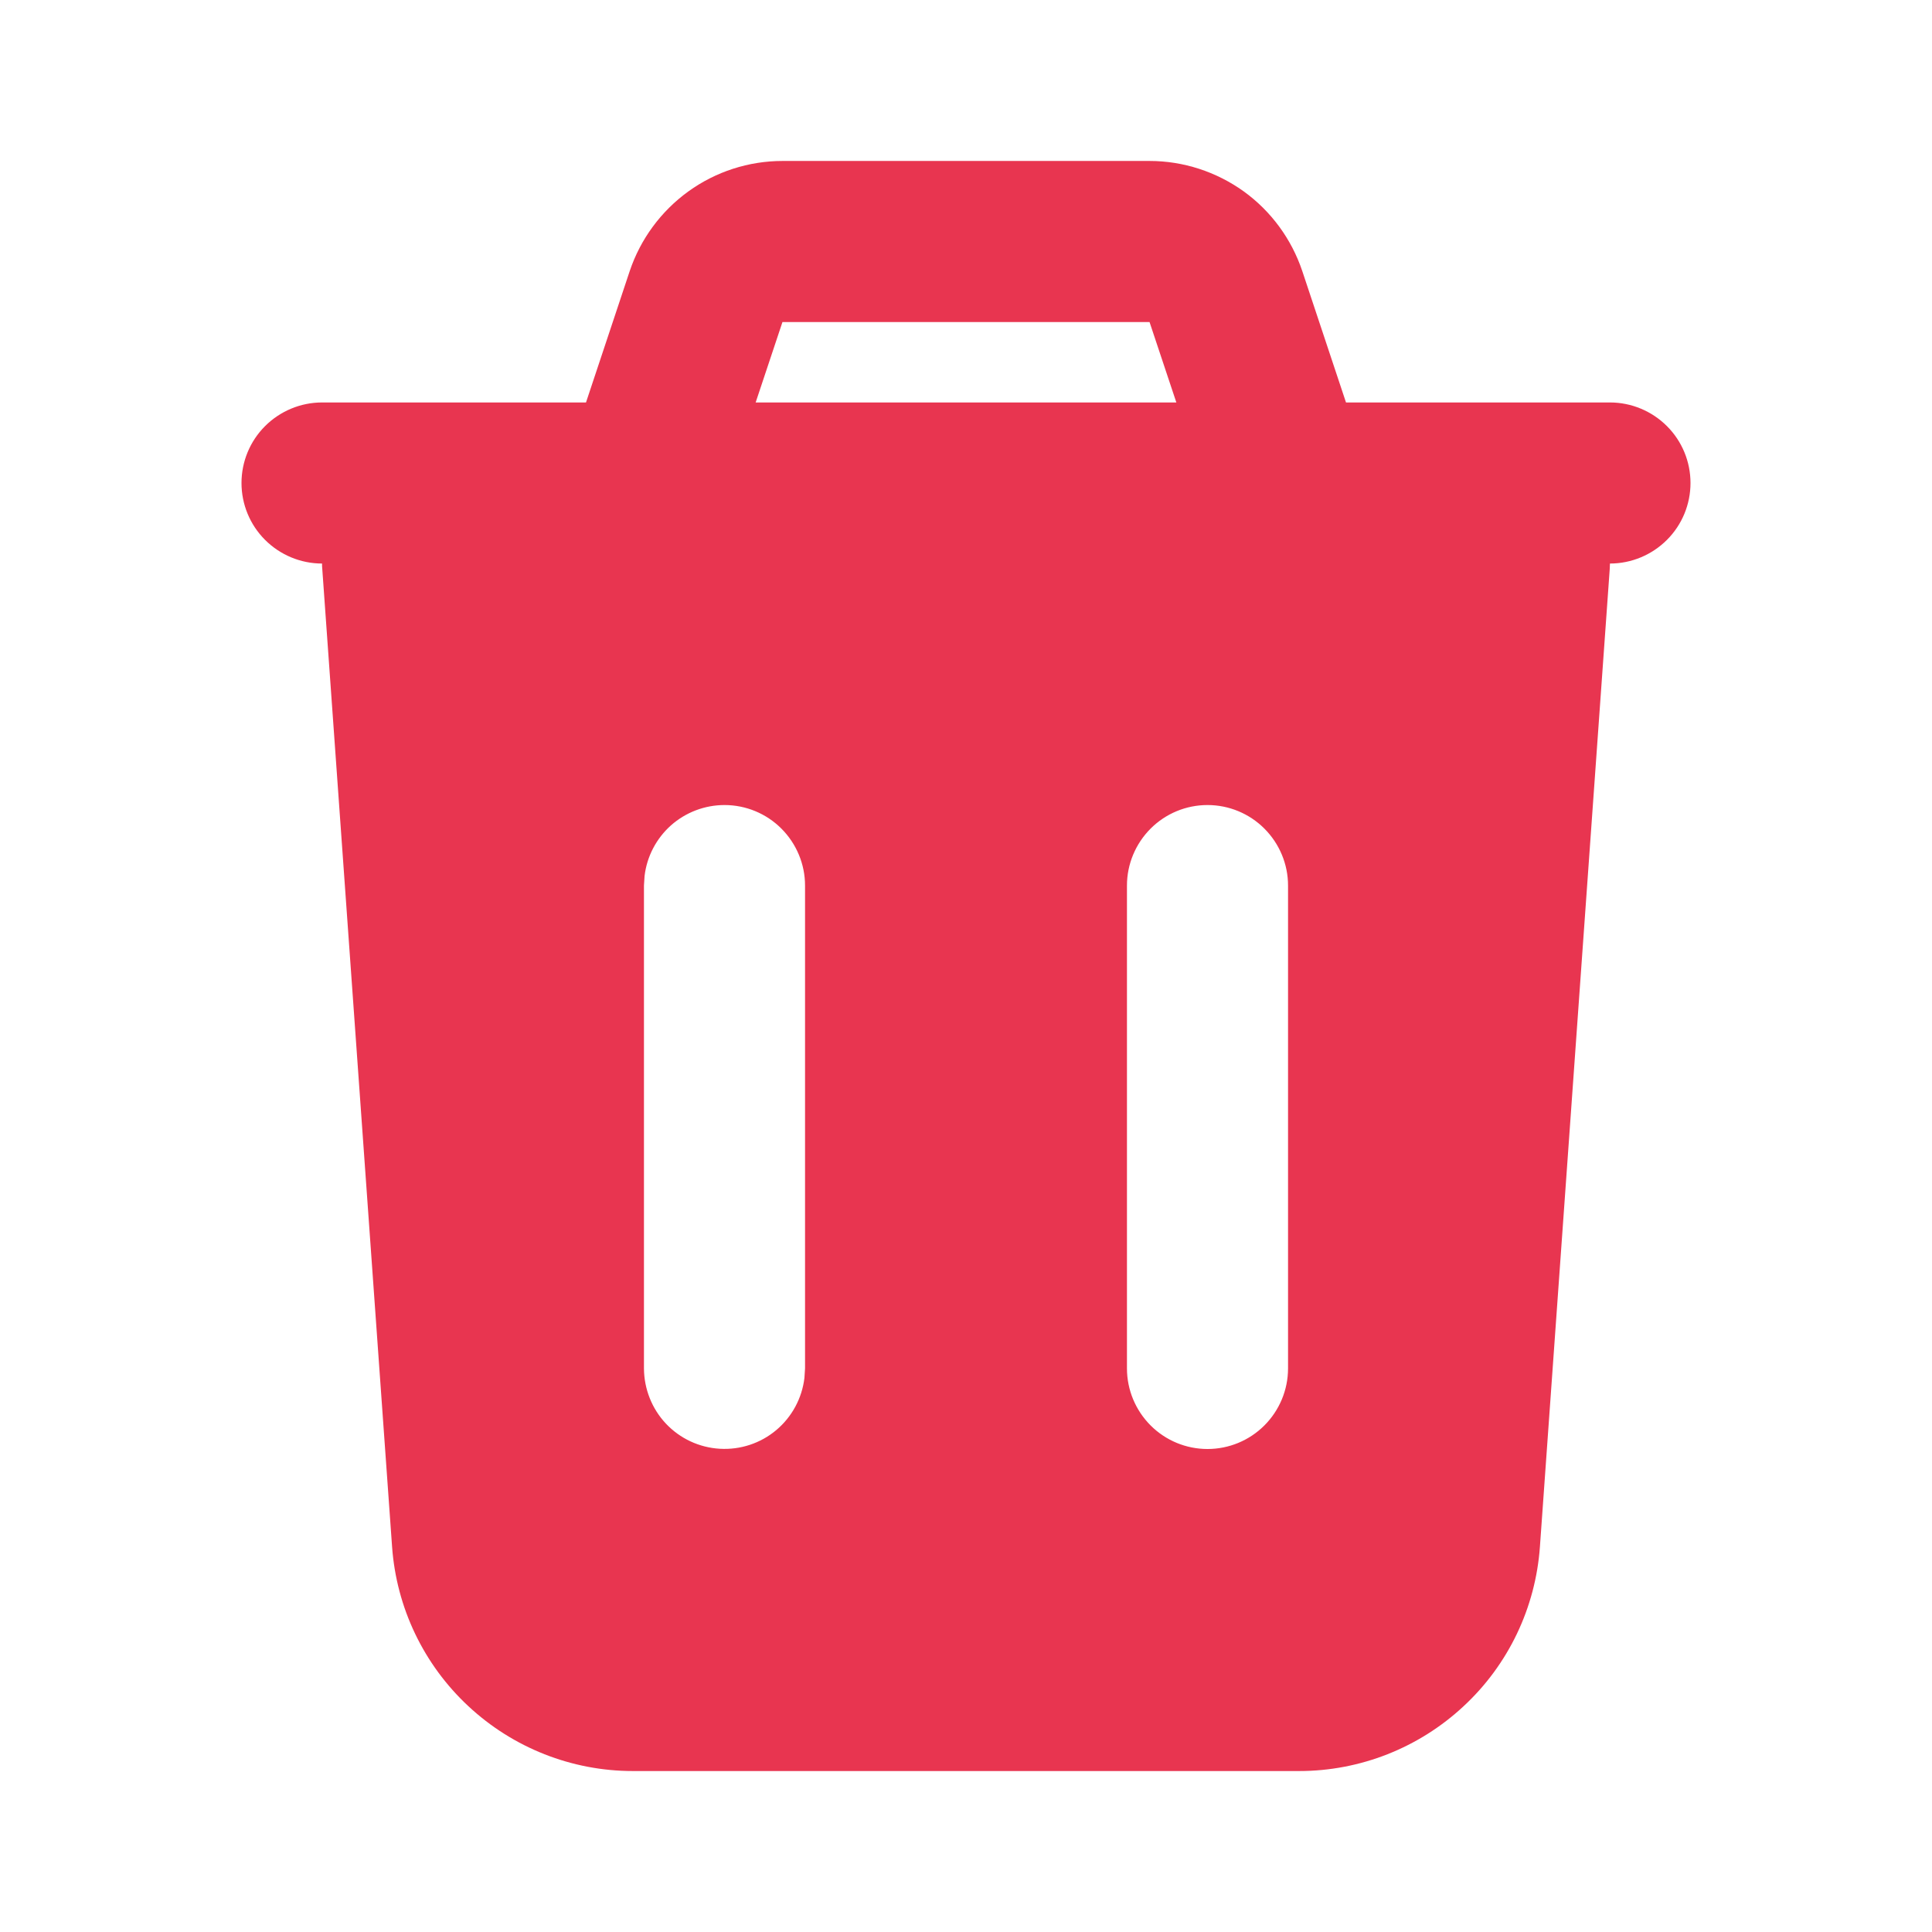 <svg width="16" height="16" viewBox="0 0 16 16" fill="none" xmlns="http://www.w3.org/2000/svg">
<g clip-path="url(#clip0_319_82)">
<path fill-rule="evenodd" clip-rule="evenodd" d="M9.52 1.333C9.8 1.333 10.073 1.422 10.3 1.585C10.527 1.749 10.696 1.98 10.785 2.245L11.147 3.333H13.333C13.51 3.333 13.68 3.404 13.805 3.529C13.93 3.654 14 3.823 14 4C14 4.177 13.93 4.346 13.805 4.471C13.68 4.596 13.51 4.667 13.333 4.667L13.331 4.714L12.753 12.809C12.717 13.314 12.492 13.786 12.121 14.13C11.751 14.475 11.264 14.667 10.759 14.667H5.241C4.736 14.667 4.249 14.475 3.879 14.13C3.509 13.786 3.283 13.314 3.247 12.809L2.669 4.713C2.667 4.698 2.667 4.682 2.667 4.667C2.49 4.667 2.32 4.596 2.195 4.471C2.07 4.346 2 4.177 2 4C2 3.823 2.07 3.654 2.195 3.529C2.32 3.404 2.49 3.333 2.667 3.333H4.853L5.215 2.245C5.304 1.98 5.474 1.749 5.701 1.585C5.928 1.421 6.201 1.333 6.481 1.333H9.52ZM6 6.667C5.837 6.667 5.679 6.727 5.557 6.835C5.435 6.944 5.357 7.093 5.338 7.255L5.333 7.333V11.333C5.334 11.503 5.399 11.667 5.515 11.79C5.632 11.914 5.791 11.988 5.961 11.998C6.131 12.008 6.298 11.953 6.428 11.844C6.558 11.735 6.642 11.58 6.662 11.411L6.667 11.333V7.333C6.667 7.157 6.596 6.987 6.471 6.862C6.346 6.737 6.177 6.667 6 6.667ZM10 6.667C9.823 6.667 9.654 6.737 9.529 6.862C9.404 6.987 9.333 7.157 9.333 7.333V11.333C9.333 11.51 9.404 11.68 9.529 11.805C9.654 11.93 9.823 12 10 12C10.177 12 10.346 11.93 10.471 11.805C10.596 11.68 10.667 11.51 10.667 11.333V7.333C10.667 7.157 10.596 6.987 10.471 6.862C10.346 6.737 10.177 6.667 10 6.667ZM9.52 2.667H6.48L6.258 3.333H9.742L9.52 2.667Z" fill="#E83550"/>
</g>
<defs>
<clipPath id="clip0_319_82">
<rect width="16" height="16" fill="white"/>
</clipPath>
</defs>
</svg>



